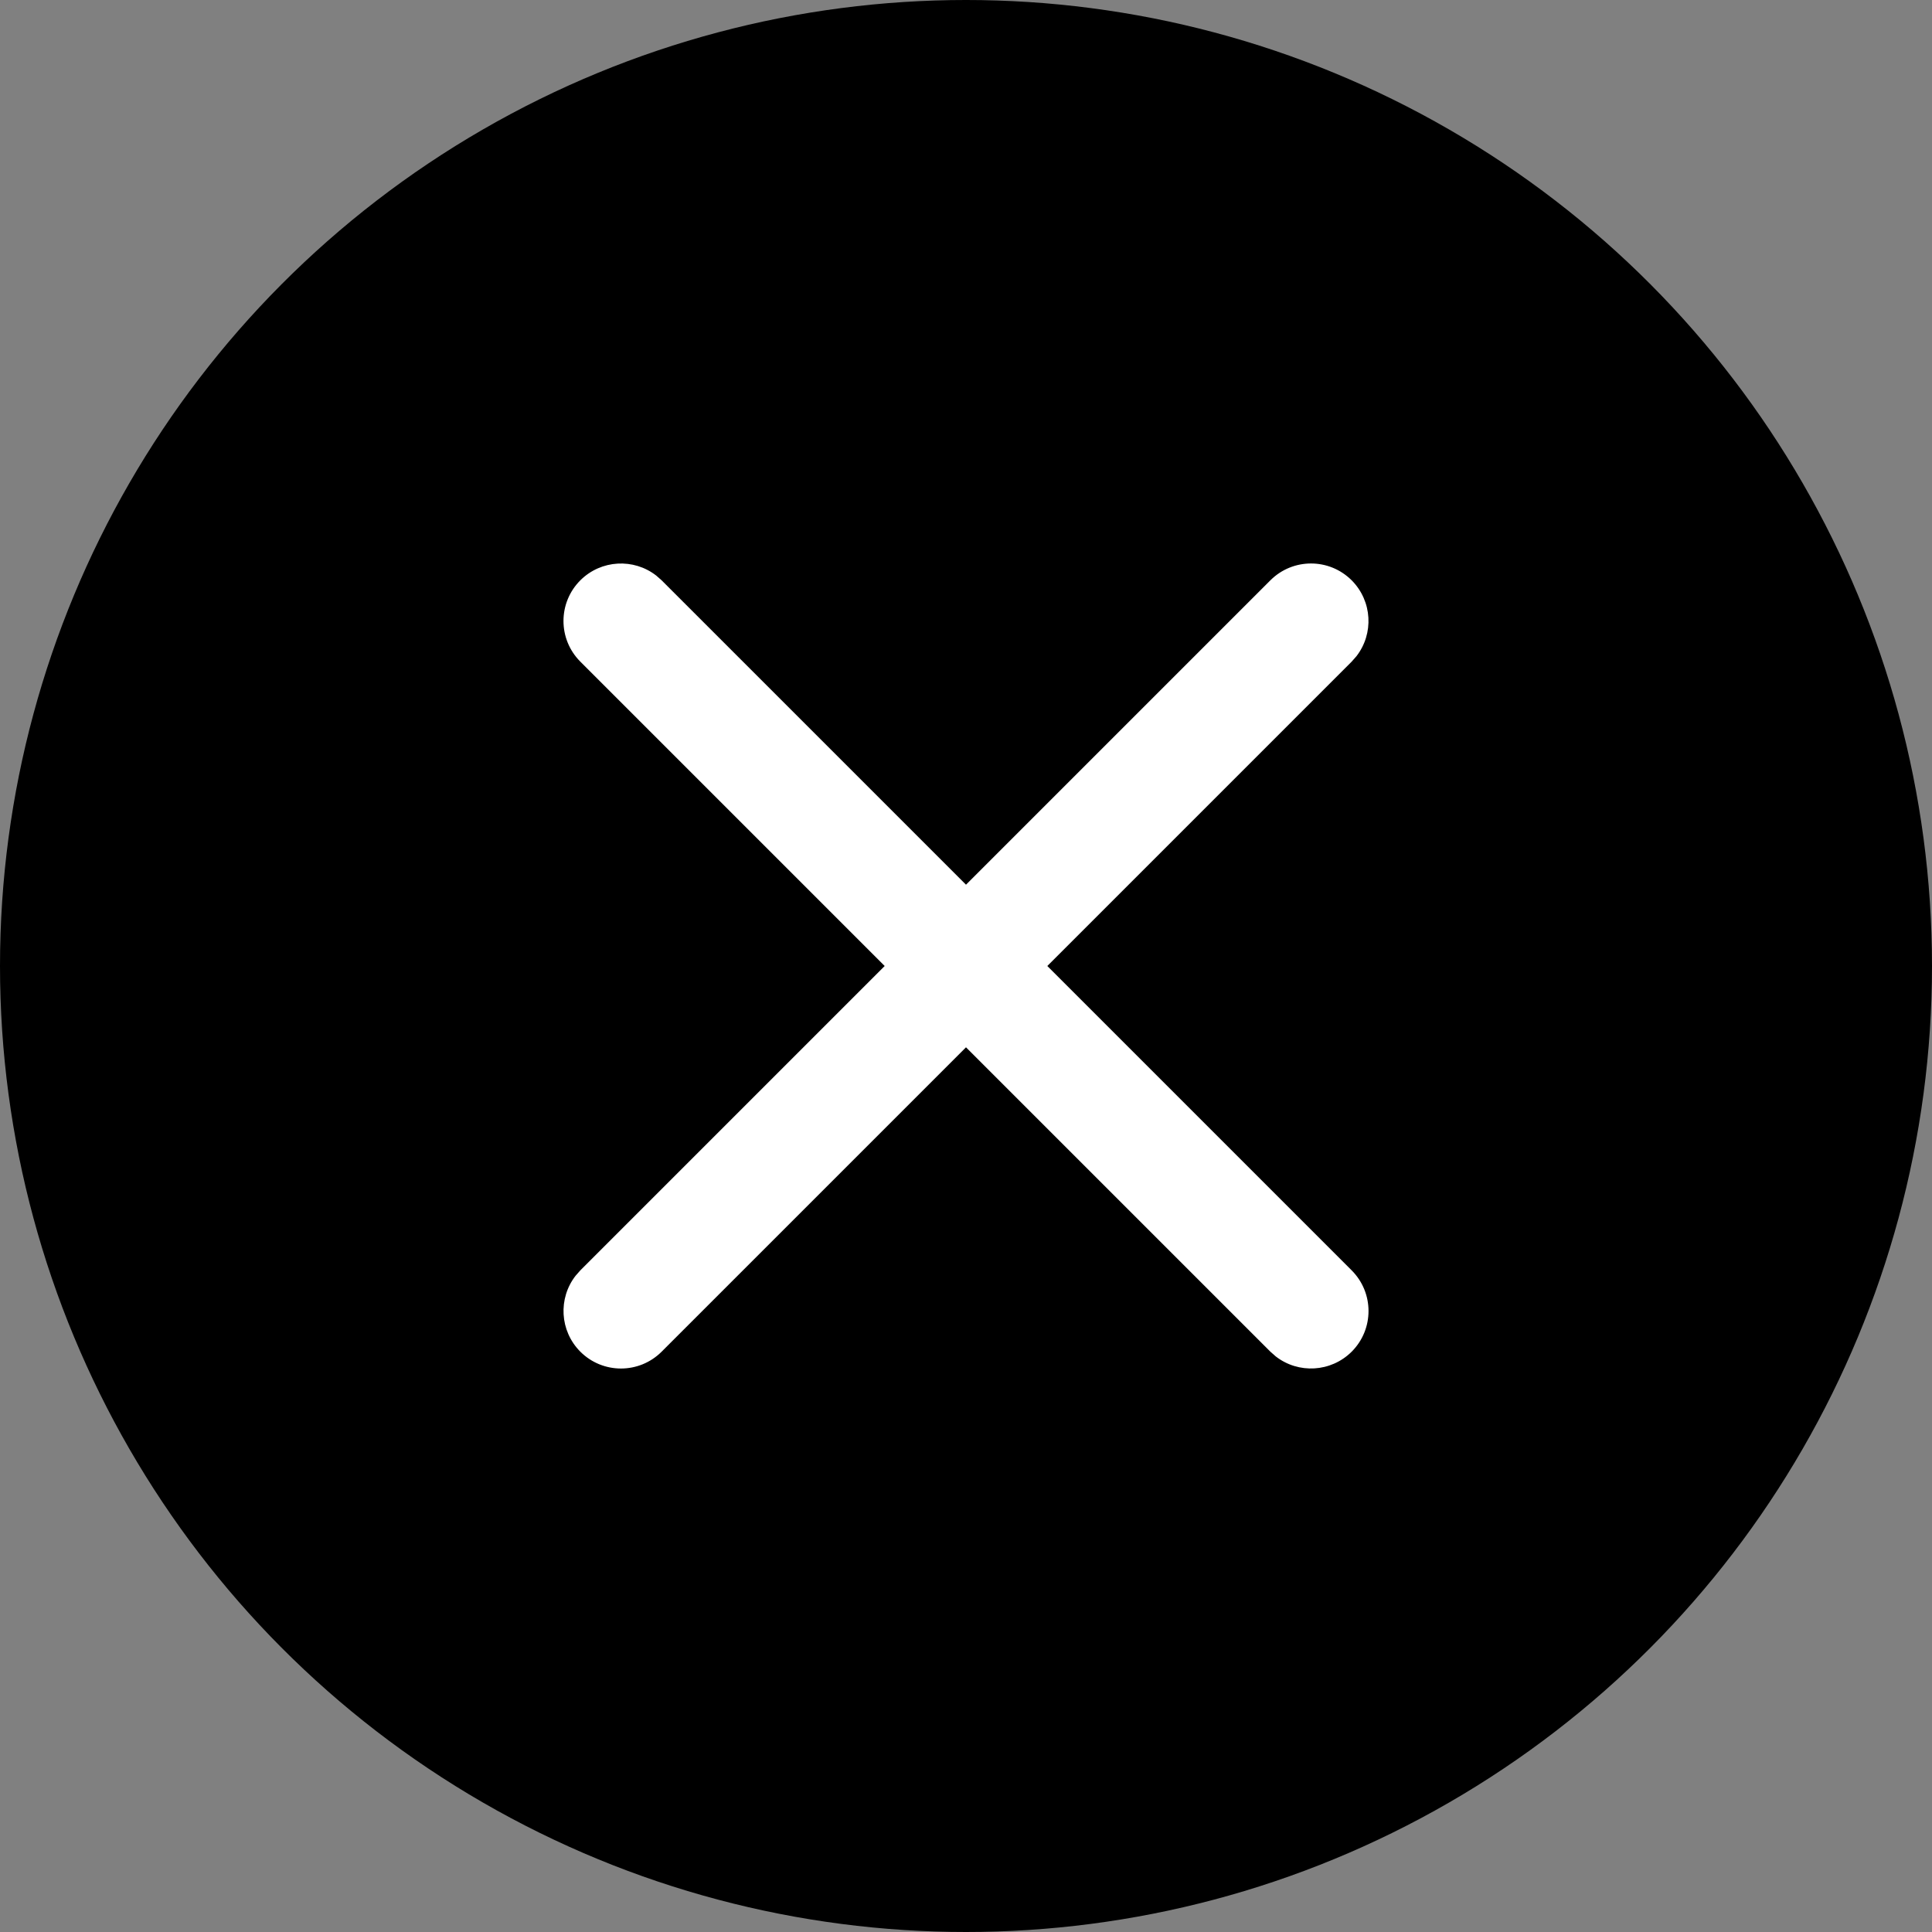 <?xml version="1.0" encoding="UTF-8"?>
<svg width="24px" height="24px" viewBox="0 0 24 24" version="1.1" xmlns="http://www.w3.org/2000/svg" xmlns:xlink="http://www.w3.org/1999/xlink">
    <rect x="0" y="0" width="24" height="24" fill="#808080" stroke="none"/>
    <title>icon/delete</title>
    <g id="icon/delete" stroke="none" stroke-width="1" fill="none" fill-rule="evenodd">
        <circle id="Oval" fill="#000000" cx="12" cy="12" r="12"></circle>
        <path d="M16.791,7.209 C17.048,7.467 17.068,7.872 16.85,8.152 L16.791,8.219 L13.01,12 L16.791,15.781 C17.07,16.06 17.07,16.512 16.791,16.791 C16.533,17.048 16.128,17.068 15.848,16.85 L15.781,16.791 L12,13.01 L8.219,16.791 C7.94,17.07 7.488,17.07 7.209,16.791 C6.952,16.533 6.932,16.128 7.15,15.848 L7.209,15.781 L10.99,12 L7.209,8.219 C6.93,7.94 6.93,7.488 7.209,7.209 C7.467,6.952 7.872,6.932 8.152,7.15 L8.219,7.209 L12,10.99 L15.781,7.209 C16.06,6.93 16.512,6.93 16.791,7.209 Z" id="Mask" fill="#FFFFFF" fill-rule="nonzero"></path>
    </g>
</svg>